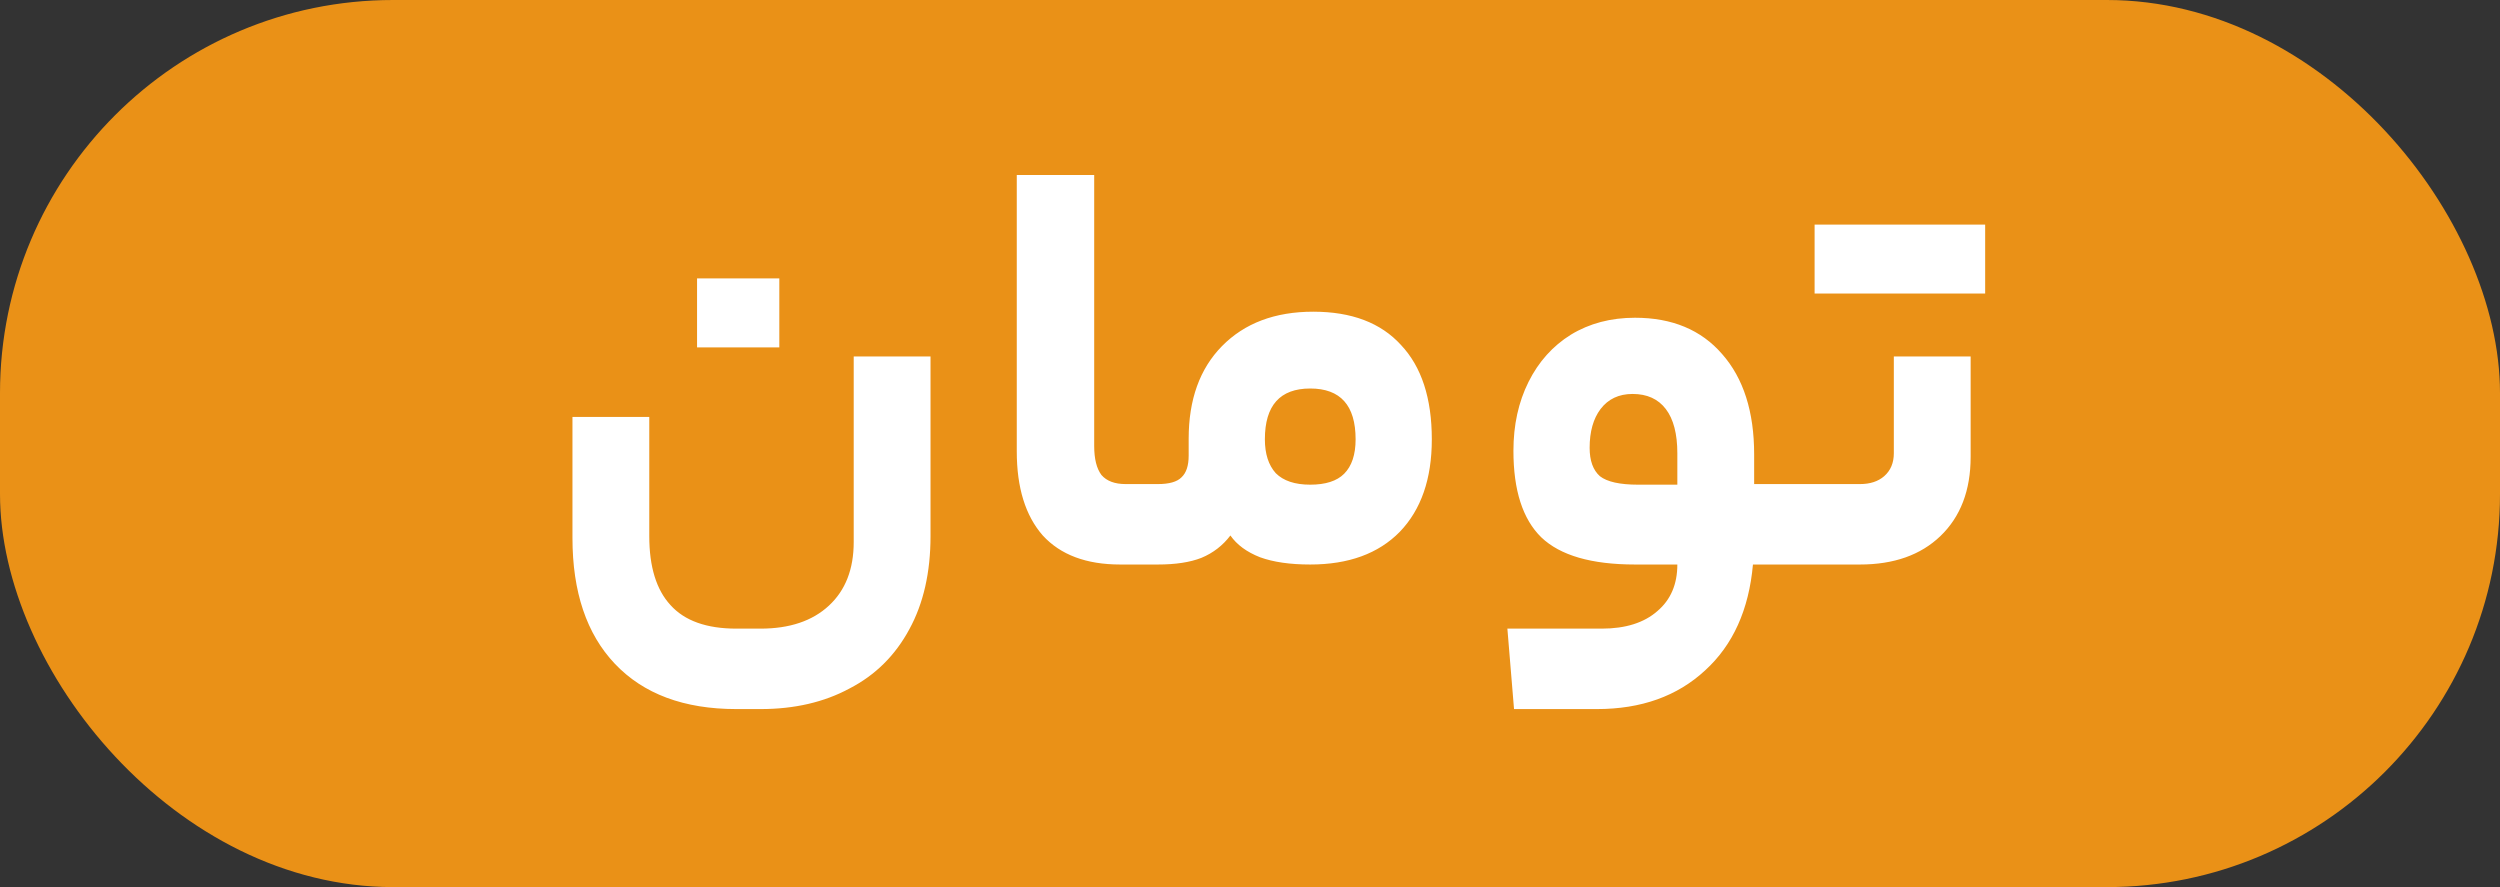 <svg width="62" height="22" viewBox="0 0 62 22" fill="none" xmlns="http://www.w3.org/2000/svg">
<rect x="0" y="0" width="62" height="22" fill="#333333" stroke="none"/>
<rect width="62" height="22" rx="9.75" fill="#EA9117"/>
<path d="M18.262 17.585C16.962 17.585 15.957 17.21 15.247 16.46C14.547 15.72 14.197 14.68 14.197 13.34V10.34H16.102V13.295C16.102 14.055 16.277 14.625 16.627 15.005C16.977 15.395 17.522 15.59 18.262 15.59H18.862C19.582 15.59 20.147 15.4 20.557 15.02C20.967 14.64 21.172 14.115 21.172 13.445V8.84H23.077V13.295C23.077 14.195 22.902 14.965 22.552 15.605C22.202 16.255 21.707 16.745 21.067 17.075C20.437 17.415 19.702 17.585 18.862 17.585H18.262ZM17.287 8.615V6.905H19.327V8.615H17.287ZM28.321 12.005C28.371 12.005 28.406 12.07 28.426 12.2C28.456 12.33 28.471 12.61 28.471 13.04C28.471 13.44 28.456 13.7 28.426 13.82C28.406 13.94 28.371 14 28.321 14H27.781C26.941 14 26.301 13.76 25.861 13.28C25.431 12.79 25.216 12.095 25.216 11.195V4.34H27.136V11.06C27.136 11.38 27.196 11.62 27.316 11.78C27.446 11.93 27.646 12.005 27.916 12.005H28.321ZM28.714 12.005C28.994 12.005 29.189 11.95 29.299 11.84C29.419 11.73 29.479 11.55 29.479 11.3V10.88C29.479 9.91 29.754 9.145 30.304 8.585C30.864 8.015 31.619 7.73 32.569 7.73C33.519 7.73 34.244 8.005 34.744 8.555C35.254 9.095 35.509 9.875 35.509 10.895C35.509 11.875 35.244 12.64 34.714 13.19C34.184 13.73 33.444 14 32.494 14C31.994 14 31.579 13.94 31.249 13.82C30.919 13.69 30.674 13.51 30.514 13.28C30.324 13.53 30.084 13.715 29.794 13.835C29.514 13.945 29.154 14 28.714 14H28.324C28.224 14 28.174 13.68 28.174 13.04C28.174 12.35 28.224 12.005 28.324 12.005H28.714ZM33.619 10.895C33.619 10.055 33.244 9.635 32.494 9.635C31.744 9.635 31.369 10.055 31.369 10.895C31.369 11.255 31.459 11.535 31.639 11.735C31.829 11.925 32.114 12.02 32.494 12.02C32.874 12.02 33.154 11.93 33.334 11.75C33.524 11.56 33.619 11.275 33.619 10.895ZM44.658 12.005C44.758 12.005 44.808 12.35 44.808 13.04C44.808 13.68 44.758 14 44.658 14H43.473C43.373 15.12 42.978 15.995 42.288 16.625C41.598 17.265 40.703 17.585 39.603 17.585H37.548L37.383 15.59H39.723C40.313 15.59 40.773 15.445 41.103 15.155C41.433 14.875 41.598 14.49 41.598 14H40.548C39.468 14 38.693 13.775 38.223 13.325C37.763 12.875 37.533 12.16 37.533 11.18C37.533 10.54 37.658 9.97 37.908 9.47C38.158 8.97 38.508 8.58 38.958 8.3C39.418 8.02 39.948 7.88 40.548 7.88C41.468 7.88 42.188 8.18 42.708 8.78C43.238 9.38 43.503 10.21 43.503 11.27V12.005H44.658ZM39.423 11.105C39.423 11.425 39.508 11.66 39.678 11.81C39.858 11.95 40.173 12.02 40.623 12.02H41.598V11.24C41.598 10.76 41.503 10.395 41.313 10.145C41.123 9.895 40.848 9.77 40.488 9.77C40.148 9.77 39.883 9.895 39.693 10.145C39.513 10.385 39.423 10.705 39.423 11.105ZM48.872 11.33C48.872 12.16 48.622 12.815 48.122 13.295C47.632 13.765 46.967 14 46.127 14H44.657C44.557 14 44.507 13.68 44.507 13.04C44.507 12.35 44.557 12.005 44.657 12.005H46.127C46.377 12.005 46.577 11.94 46.727 11.81C46.887 11.67 46.967 11.48 46.967 11.24V8.84H48.872V11.33ZM49.232 5.57V7.28H45.002V5.57H49.232Z" fill="white"/>
</svg>
